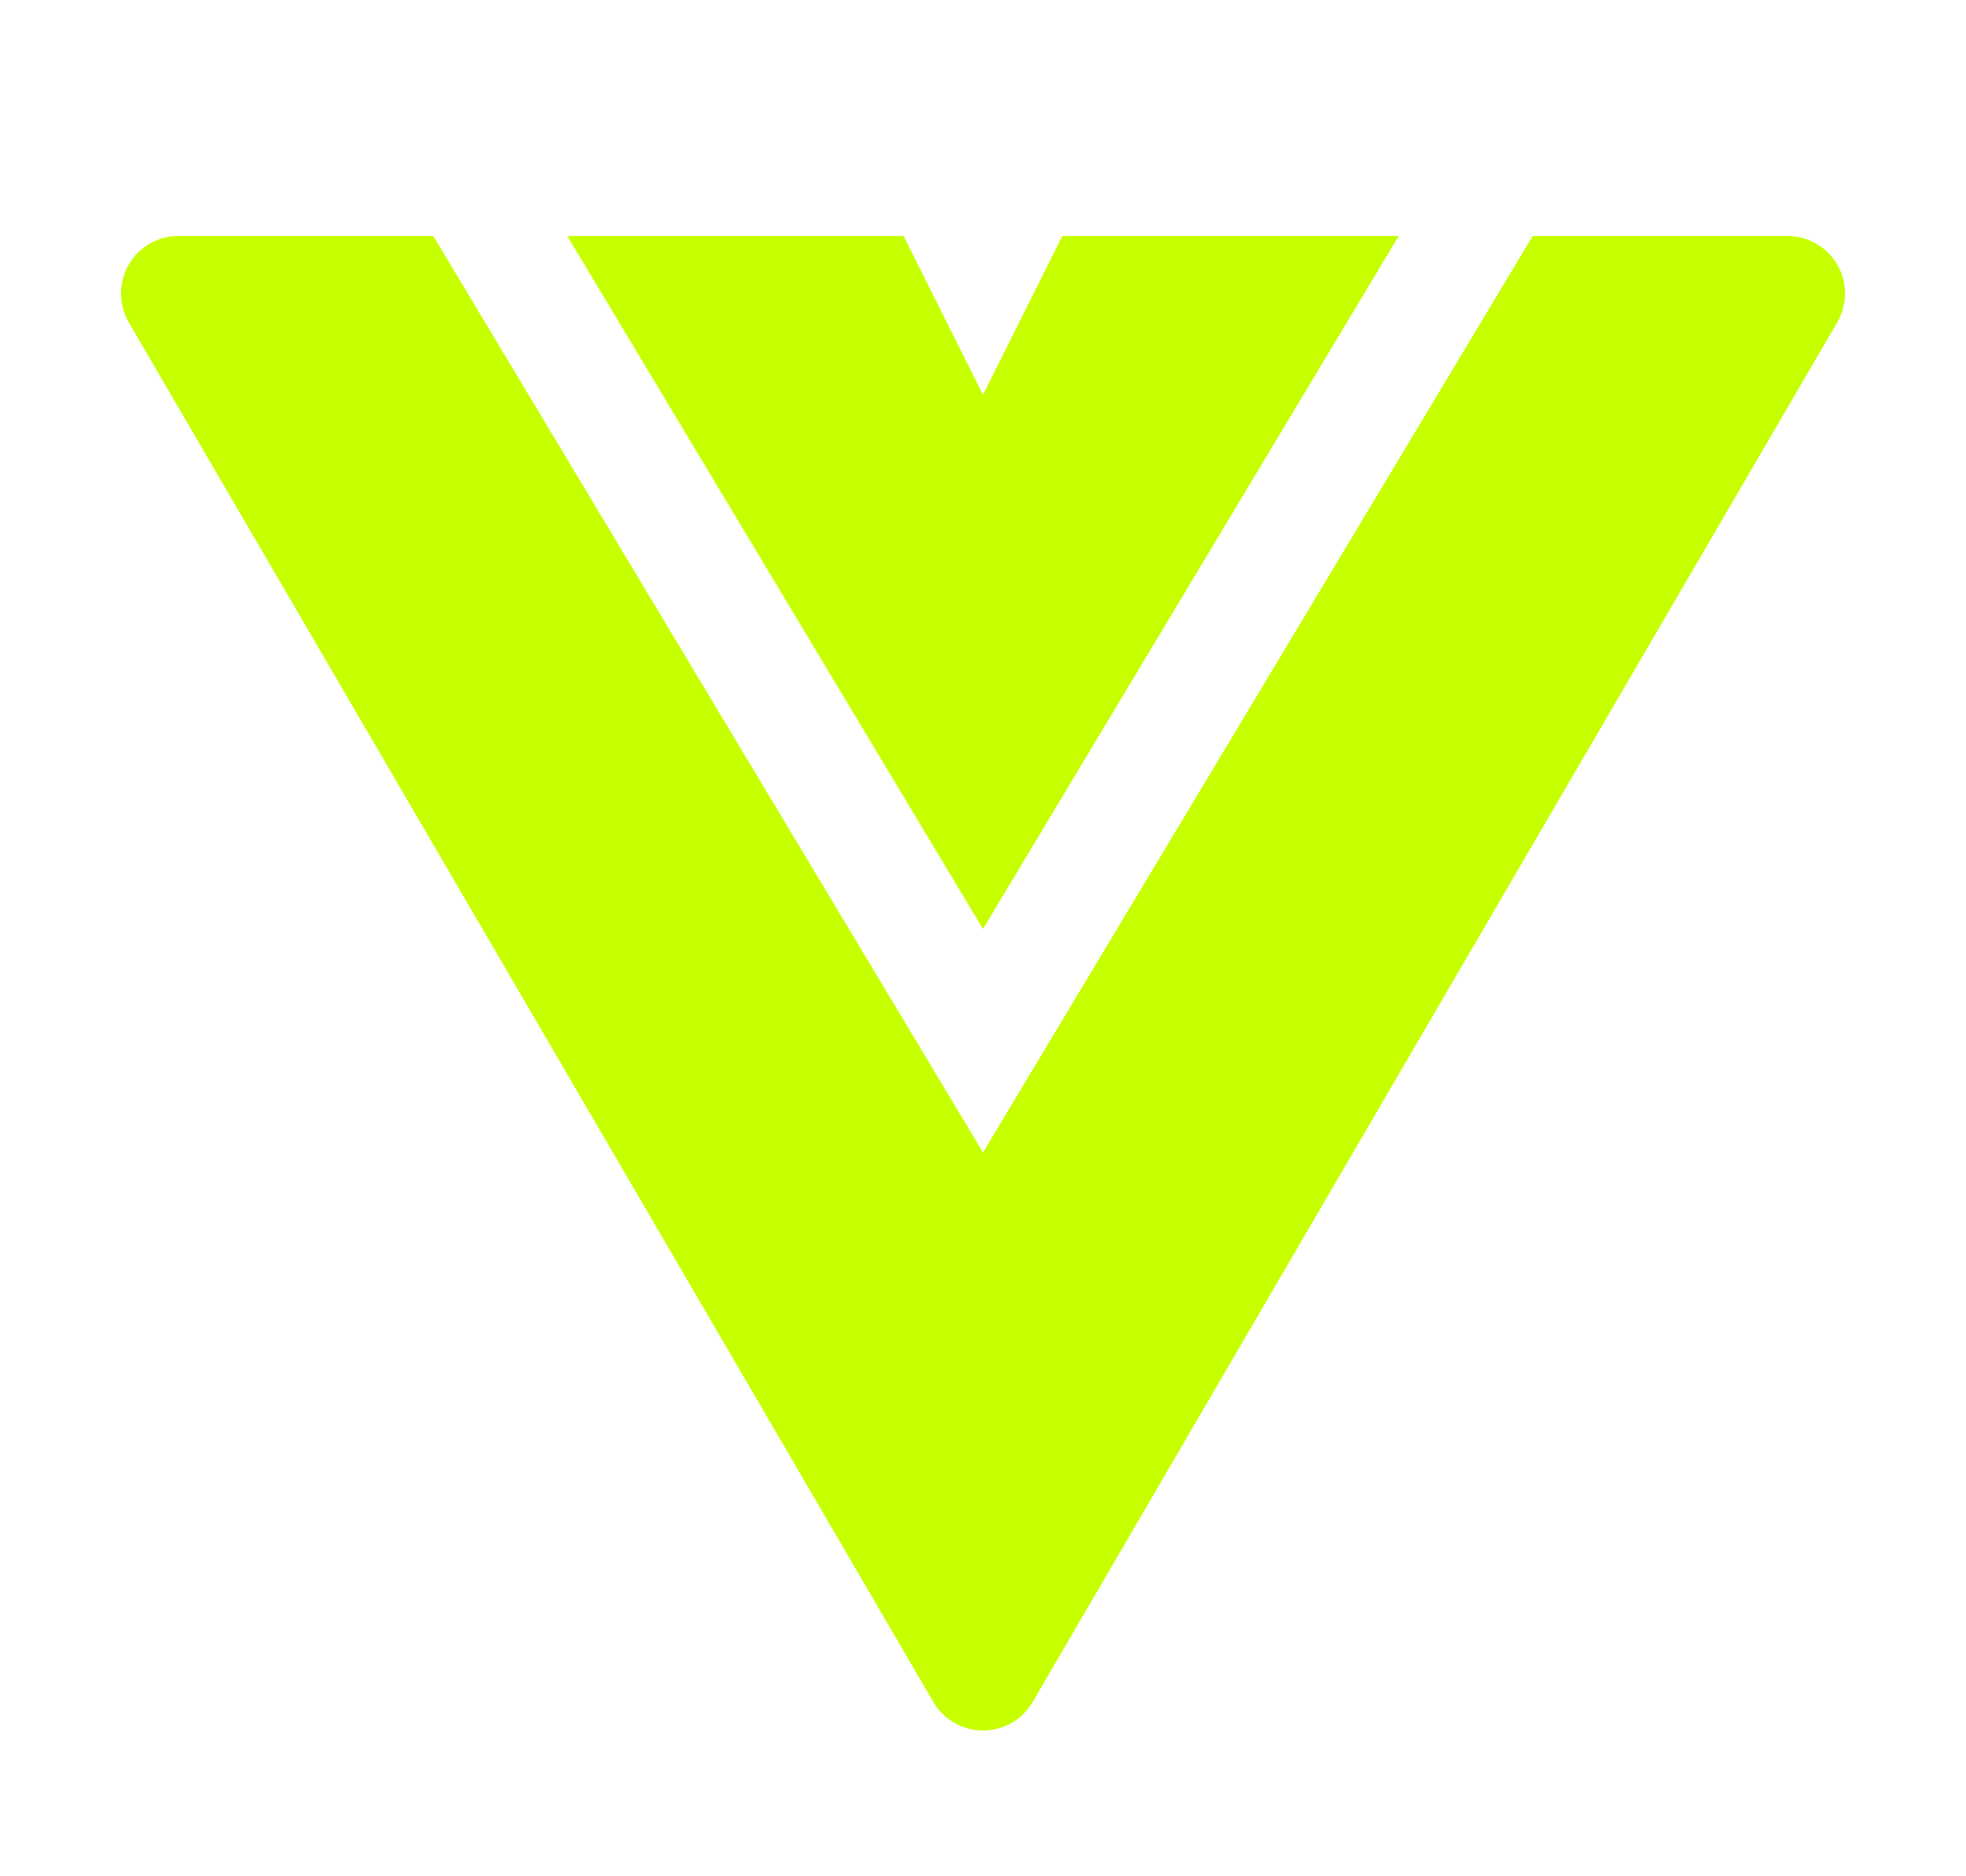 <svg width="65" height="62" viewBox="0 0 65 62" fill="none" xmlns="http://www.w3.org/2000/svg">
<g clip-path="url(#clip0_84_99)" filter="url(#filter0_d_84_99)">
<path d="M14.325 3.8H5.9C5.566 3.8 5.237 3.888 4.948 4.055C4.658 4.223 4.418 4.464 4.252 4.754C4.085 5.043 3.998 5.372 3.999 5.707C4.001 6.041 4.09 6.369 4.258 6.658L30.858 52.258C31.026 52.545 31.265 52.783 31.553 52.948C31.841 53.114 32.168 53.201 32.5 53.201C32.832 53.201 33.159 53.114 33.447 52.948C33.735 52.783 33.974 52.545 34.142 52.258L60.742 6.658C60.91 6.369 60.999 6.041 61.001 5.707C61.002 5.372 60.914 5.043 60.748 4.754C60.581 4.464 60.341 4.223 60.052 4.055C59.763 3.888 59.434 3.8 59.1 3.8H50.675L32.5 34.094L14.325 3.8Z" fill="#C6FF00"/>
<path d="M46.245 3.8H35.122L32.5 9.052L29.874 3.8H18.755L32.5 26.706L46.245 3.8Z" fill="#C6FF00"/>
</g>
<defs>
<filter id="filter0_d_84_99" x="0" y="0" width="65" height="65" filterUnits="userSpaceOnUse" color-interpolation-filters="sRGB">
<feFlood flood-opacity="0" result="BackgroundImageFix"/>
<feColorMatrix in="SourceAlpha" type="matrix" values="0 0 0 0 0 0 0 0 0 0 0 0 0 0 0 0 0 0 127 0" result="hardAlpha"/>
<feOffset dy="4"/>
<feGaussianBlur stdDeviation="2"/>
<feComposite in2="hardAlpha" operator="out"/>
<feColorMatrix type="matrix" values="0 0 0 0 0 0 0 0 0 0 0 0 0 0 0 0 0 0 0.25 0"/>
<feBlend mode="normal" in2="BackgroundImageFix" result="effect1_dropShadow_84_99"/>
<feBlend mode="normal" in="SourceGraphic" in2="effect1_dropShadow_84_99" result="shape"/>
</filter>
<clipPath id="clip0_84_99">
<rect width="57" height="57" fill="white" transform="translate(4)"/>
</clipPath>
</defs>
</svg>
